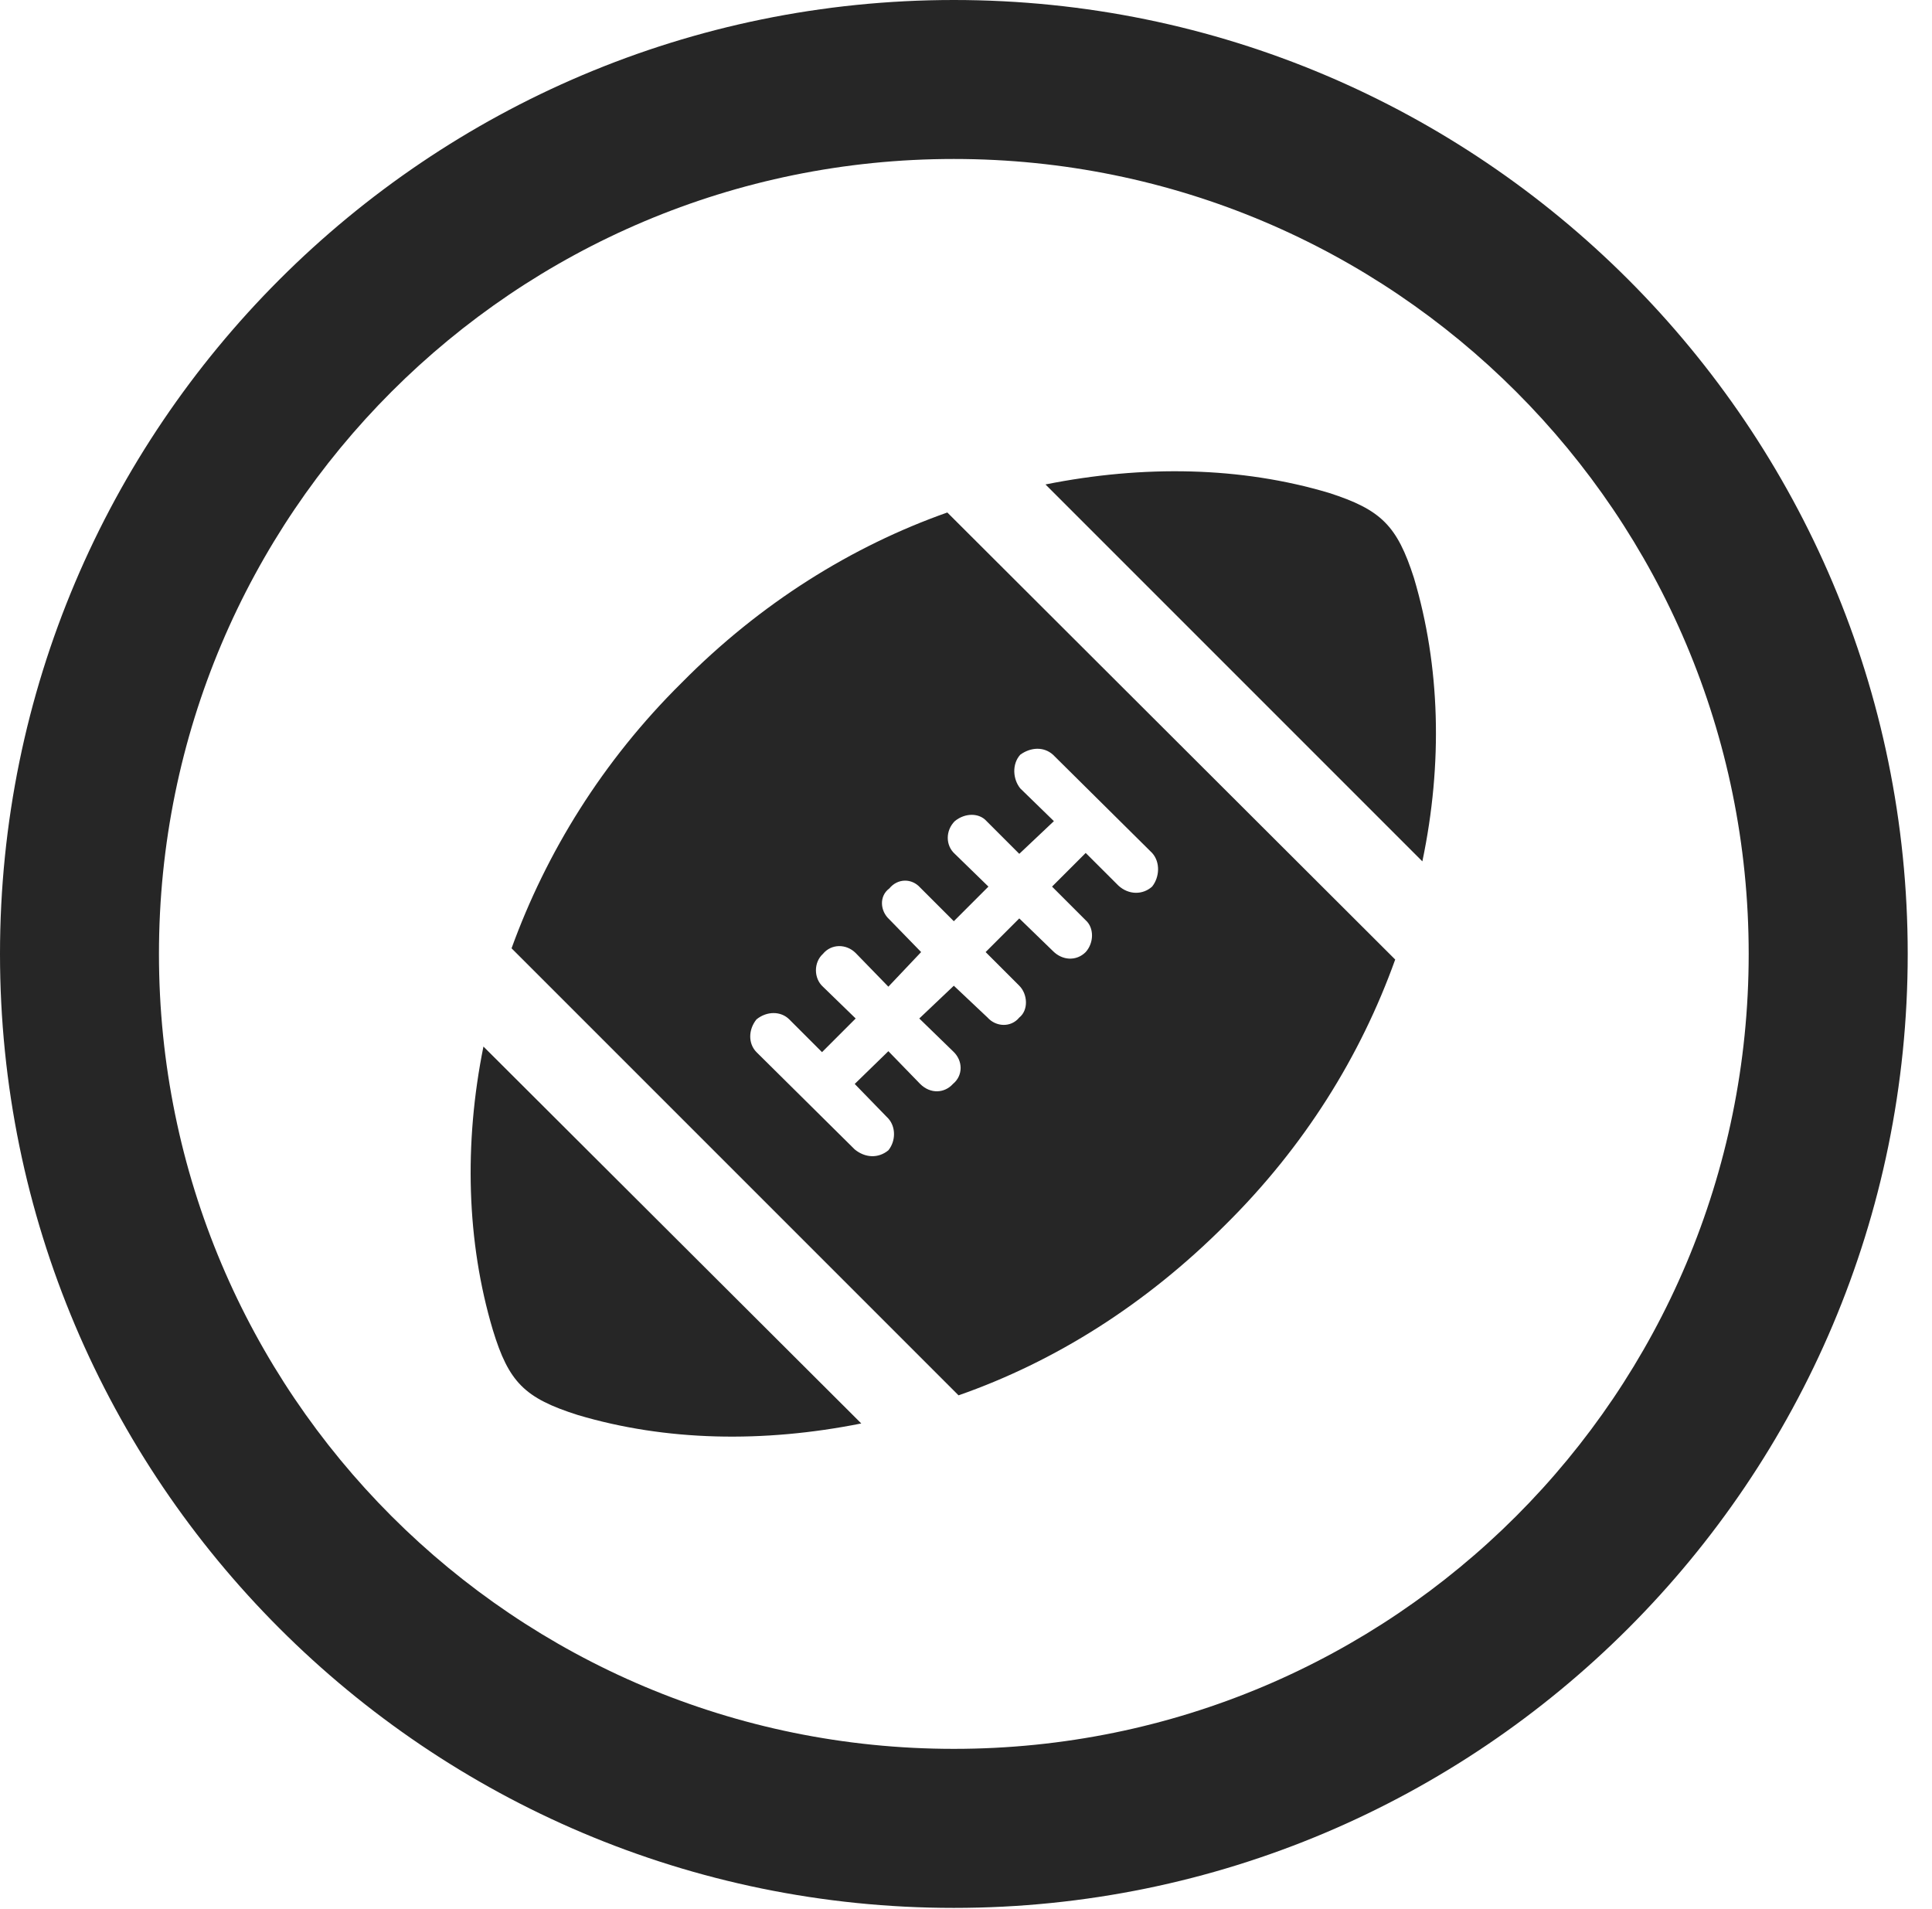 <?xml version="1.0" encoding="UTF-8"?>
<!--Generator: Apple Native CoreSVG 326-->
<!DOCTYPE svg
PUBLIC "-//W3C//DTD SVG 1.1//EN"
       "http://www.w3.org/Graphics/SVG/1.1/DTD/svg11.dtd">
<svg version="1.1" xmlns="http://www.w3.org/2000/svg" xmlns:xlink="http://www.w3.org/1999/xlink" viewBox="0 0 28.246 27.904">
 <g>
  <rect height="27.904" opacity="0" width="28.246" x="0" y="0"/>
  <path d="M13.945 27.891C21.643 27.891 27.891 21.643 27.891 13.945C27.891 6.248 21.643 0 13.945 0C6.248 0 0 6.248 0 13.945C0 21.643 6.248 27.891 13.945 27.891ZM13.945 25.566C7.52 25.566 2.324 20.371 2.324 13.945C2.324 7.52 7.52 2.324 13.945 2.324C20.371 2.324 25.566 7.52 25.566 13.945C25.566 20.371 20.371 25.566 13.945 25.566Z" fill="black" fill-opacity="0.85"/>
  <path d="M8.449 20.686C9.734 21.068 11.156 21.096 12.592 20.809L7.068 15.299C6.781 16.721 6.822 18.156 7.205 19.441C7.438 20.207 7.67 20.439 8.449 20.686ZM17.91 17.91C19.072 16.762 19.893 15.435 20.398 14.027L13.85 7.492C12.455 7.984 11.115 8.818 9.967 9.98C8.805 11.129 7.984 12.469 7.479 13.863L14.014 20.398C15.422 19.906 16.748 19.072 17.91 17.91ZM12.988 16.816C12.838 16.939 12.646 16.926 12.496 16.803L11.06 15.381C10.938 15.258 10.938 15.053 11.06 14.902C11.211 14.779 11.416 14.779 11.539 14.902L12.018 15.381L12.51 14.889L12.031 14.424C11.895 14.301 11.895 14.068 12.031 13.945C12.154 13.795 12.373 13.795 12.51 13.932L12.988 14.424L13.467 13.918L13.002 13.44C12.865 13.316 12.852 13.098 13.002 12.988C13.125 12.838 13.33 12.838 13.453 12.975L13.945 13.467L14.451 12.961L13.959 12.482C13.822 12.359 13.822 12.141 13.959 12.004C14.109 11.881 14.315 11.881 14.424 12.004L14.902 12.482L15.408 12.004L14.916 11.525C14.807 11.389 14.793 11.17 14.916 11.033C15.066 10.924 15.258 10.91 15.395 11.033L16.844 12.469C16.967 12.605 16.953 12.824 16.844 12.961C16.707 13.084 16.502 13.084 16.352 12.947L15.873 12.469L15.381 12.961L15.873 13.453C15.996 13.562 15.996 13.781 15.873 13.918C15.736 14.055 15.531 14.041 15.395 13.904L14.902 13.426L14.41 13.918L14.902 14.41C15.025 14.533 15.039 14.766 14.902 14.875C14.779 15.025 14.56 15.012 14.438 14.875L13.945 14.41L13.44 14.889L13.932 15.367C14.082 15.504 14.082 15.723 13.932 15.846C13.809 15.982 13.604 15.996 13.453 15.846L12.988 15.367L12.496 15.846L12.988 16.352C13.098 16.475 13.098 16.68 12.988 16.816ZM20.672 8.449C20.426 7.684 20.193 7.451 19.428 7.205C18.143 6.822 16.721 6.795 15.285 7.082L20.795 12.592C21.096 11.156 21.055 9.734 20.672 8.449Z" fill="black" fill-opacity="0.85"/>
 </g>
</svg>
